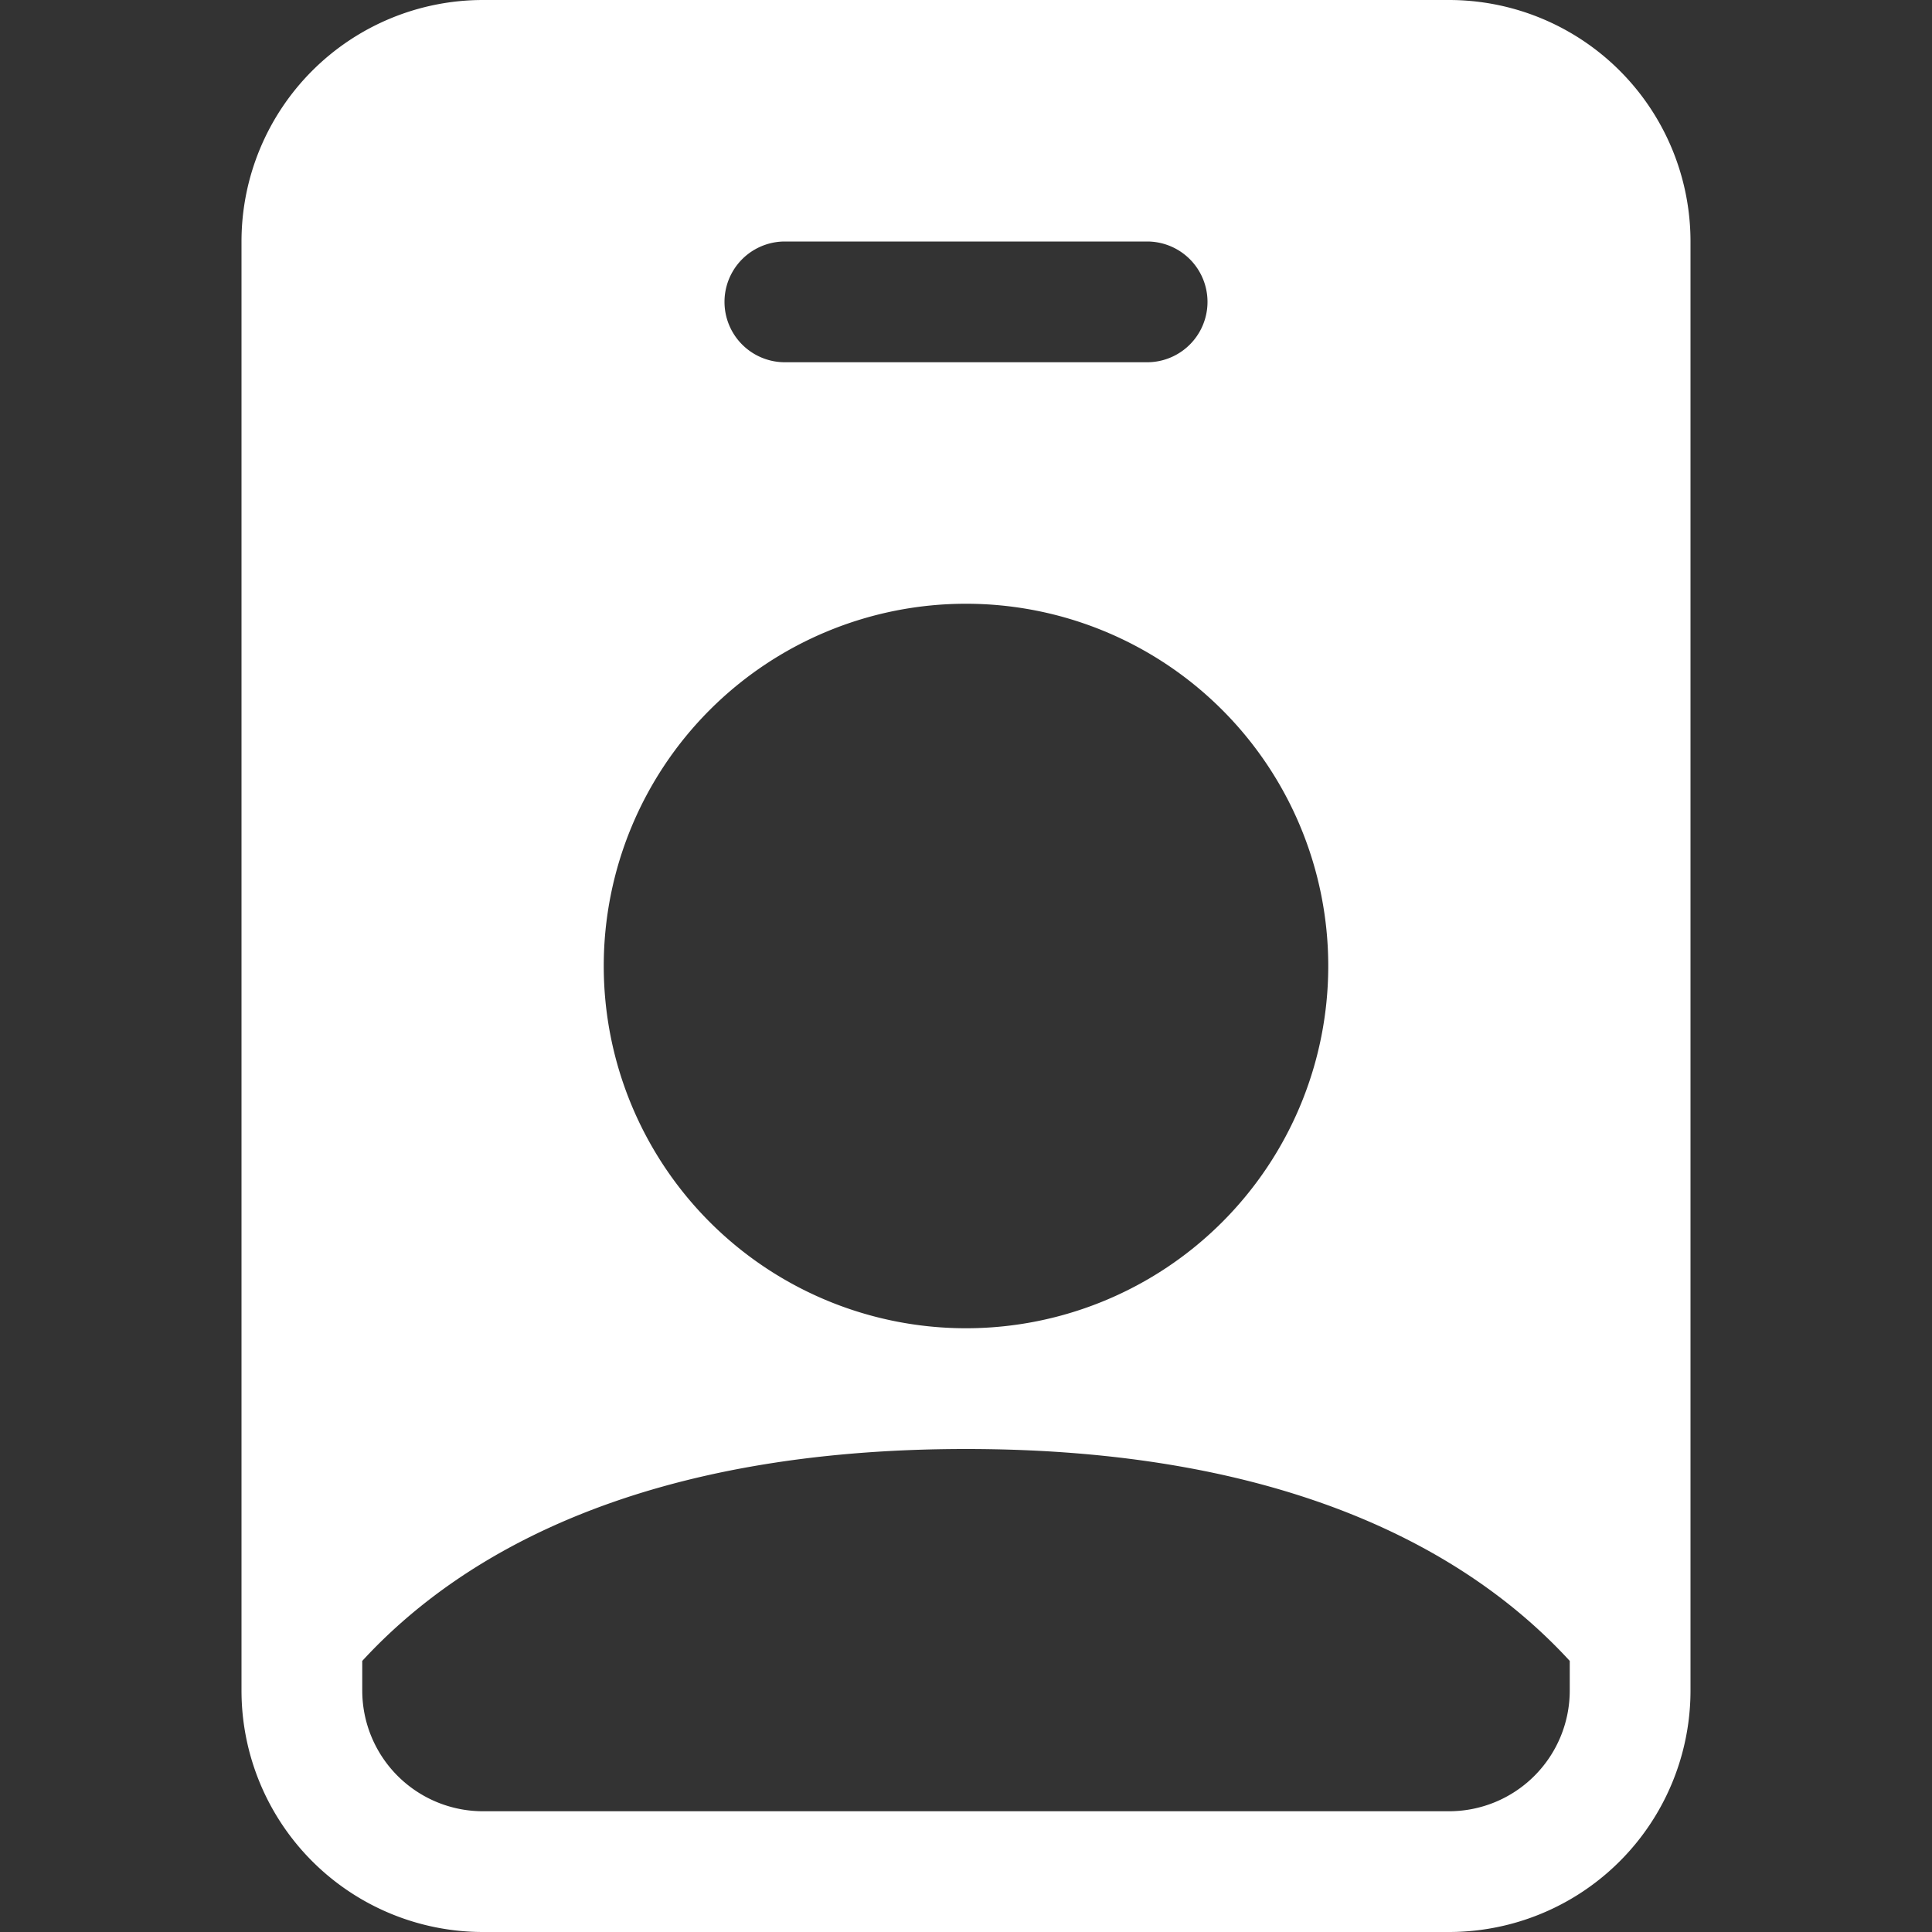 <svg xmlns="http://www.w3.org/2000/svg" width="24" height="24" fill="white" class="bi bi-person-badge-fill" viewBox="0 0 16 16">
  <rect x="0" y="0" width="16" height="16" fill="#333333" stroke="none"/>
  <path d="M2 2a2 2 0 0 1 2-2h8a2 2 0 0 1 2 2v12a2 2 0 0 1-2 2H4a2 2 0 0 1-2-2zm4.5 0a.5.5 0 0 0 0 1h3a.5.5 0 0 0 0-1zM8 11a3 3 0 1 0 0-6 3 3 0 0 0 0 6m5 2.755C12.146 12.825 10.623 12 8 12s-4.146.826-5 1.755V14a1 1 0 0 0 1 1h8a1 1 0 0 0 1-1z"/>
</svg>